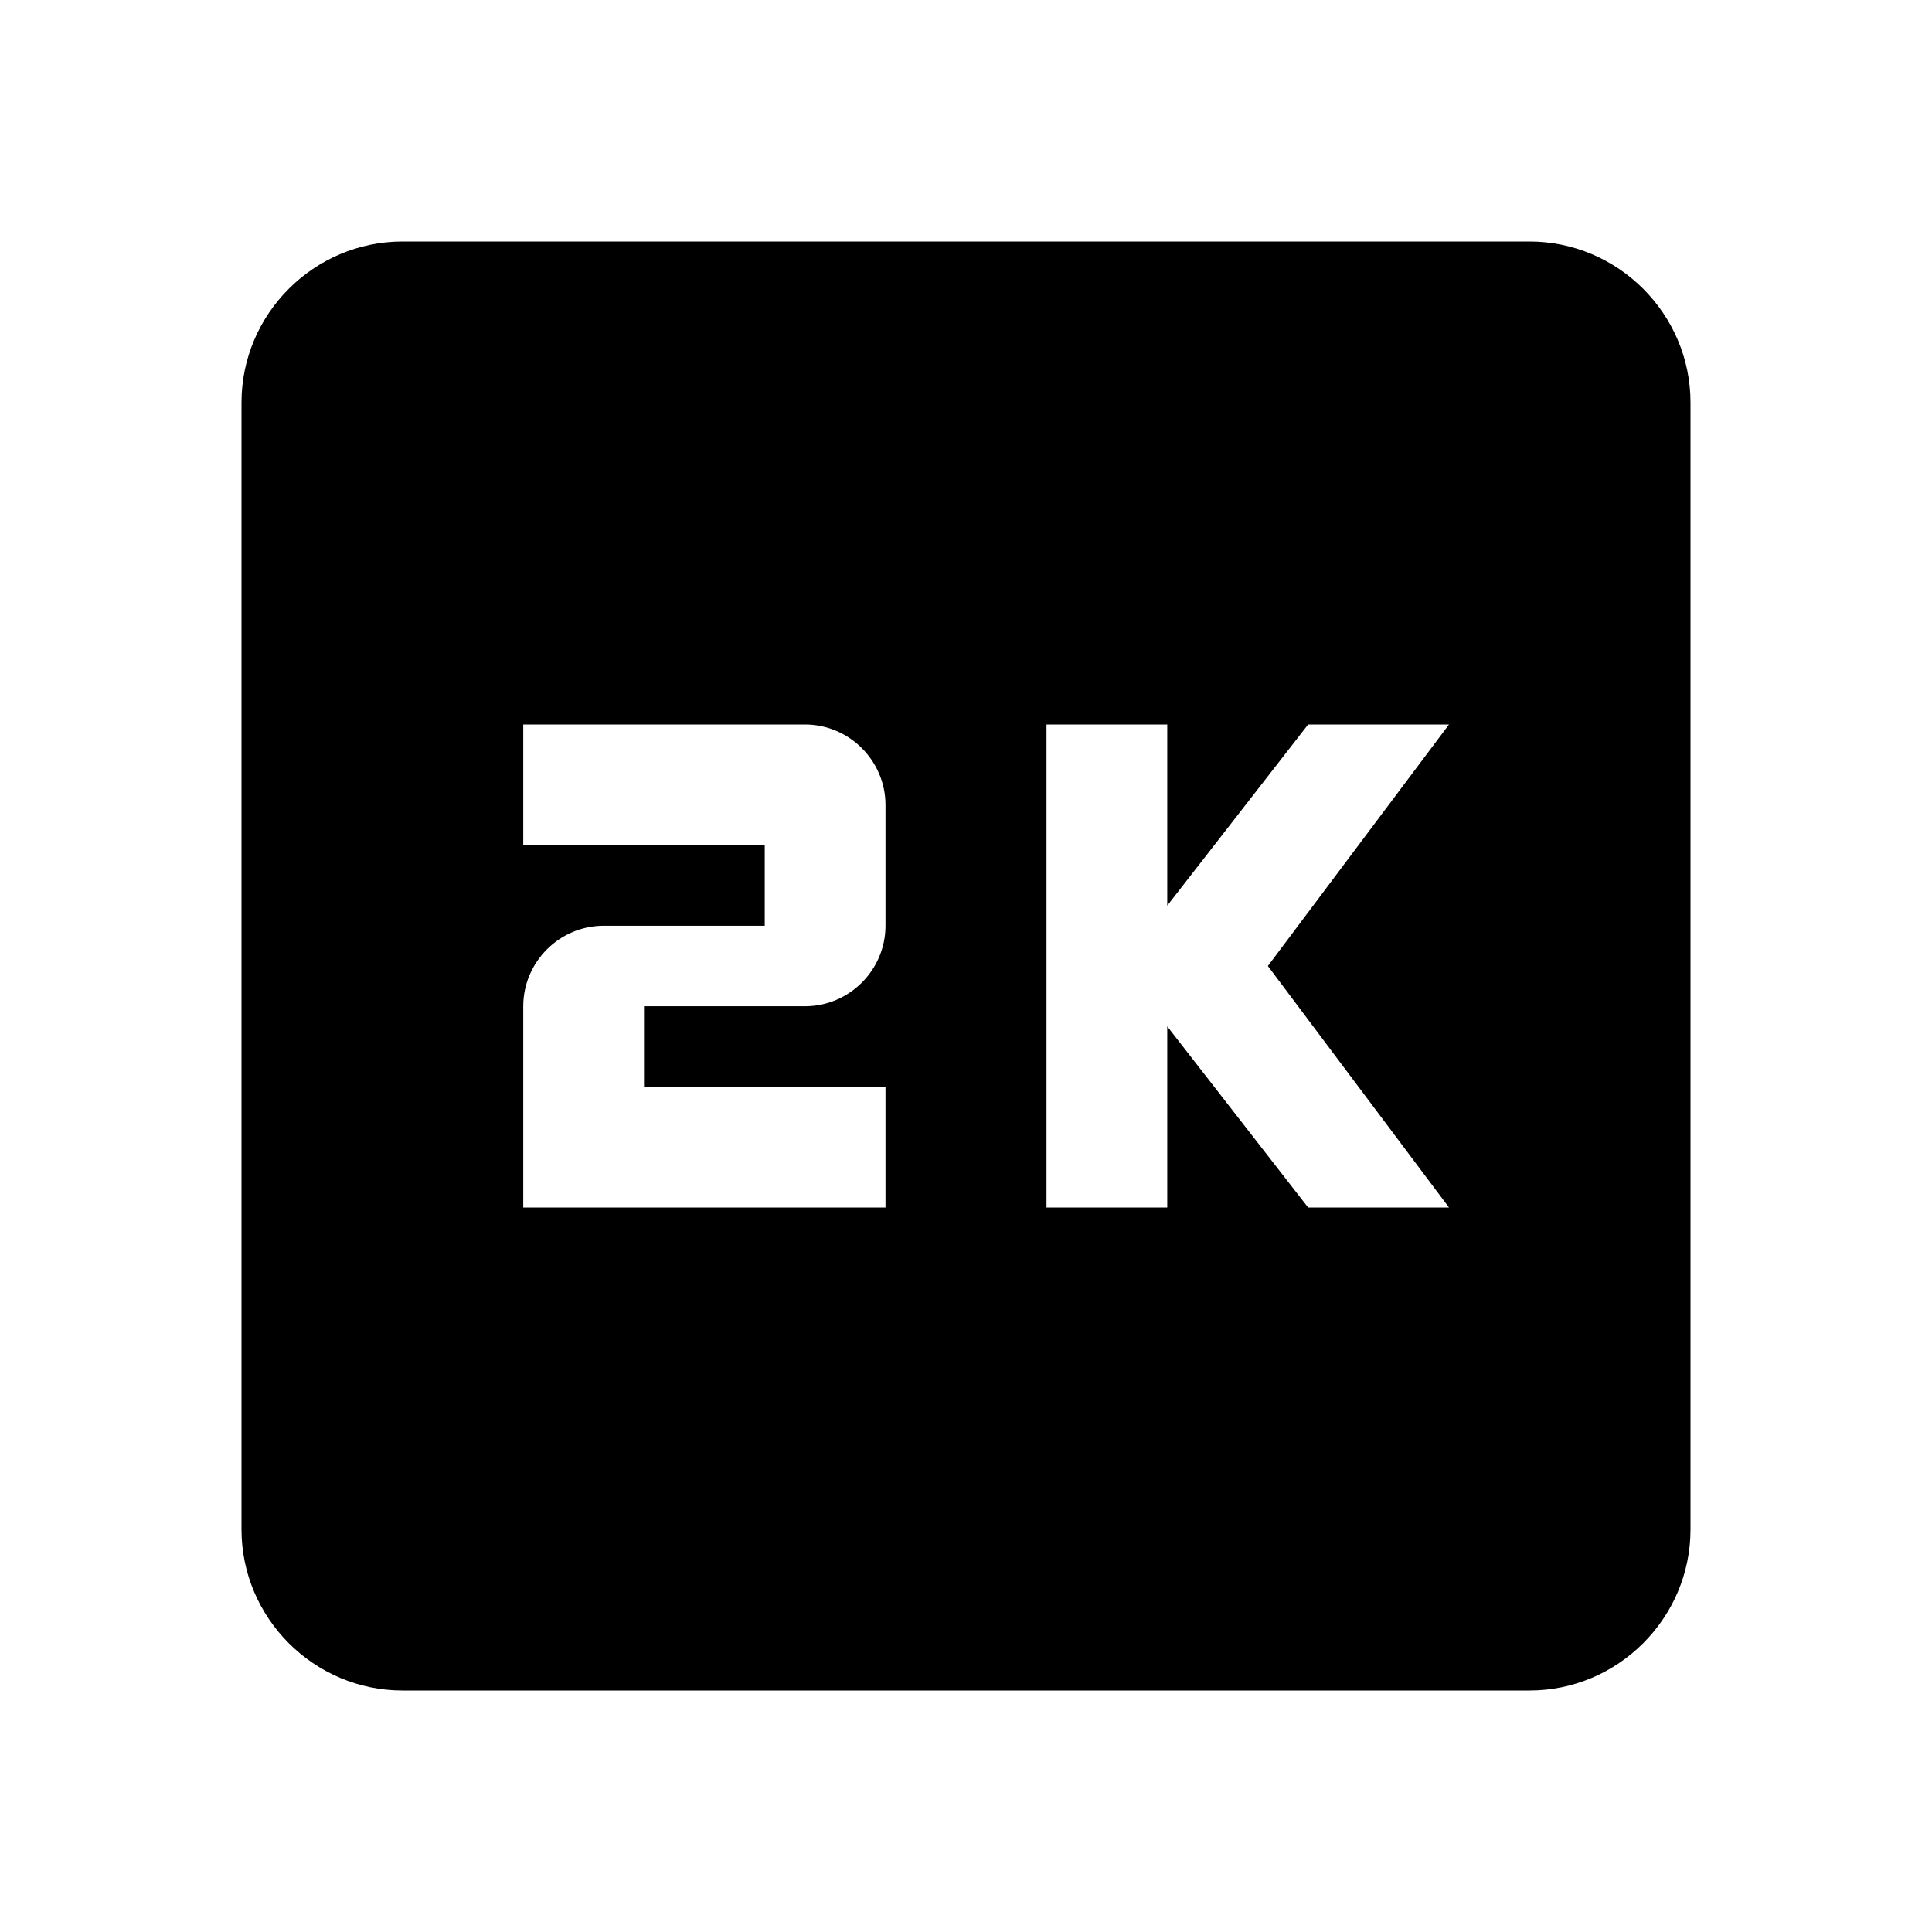 <svg  viewBox="0 0 24 24" fill="none" xmlns="http://www.w3.org/2000/svg">
<path d="M19 3H5C3.9 3 3 3.9 3 5V19C3 20.1 3.9 21 5 21H19C20.1 21 21 20.1 21 19V5C21 3.9 20.1 3 19 3ZM10 12.5H8V13.5H11V15H6.5V12.5C6.5 11.95 6.95 11.5 7.5 11.5H9.5V10.5H6.5V9H10C10.55 9 11 9.45 11 10V11.5C11 12.05 10.55 12.5 10 12.5ZM18 15H16.25L14.5 12.75V15H13V9H14.5V11.25L16.25 9H18L15.75 12L18 15Z" fill="currentColor"/>
</svg>

